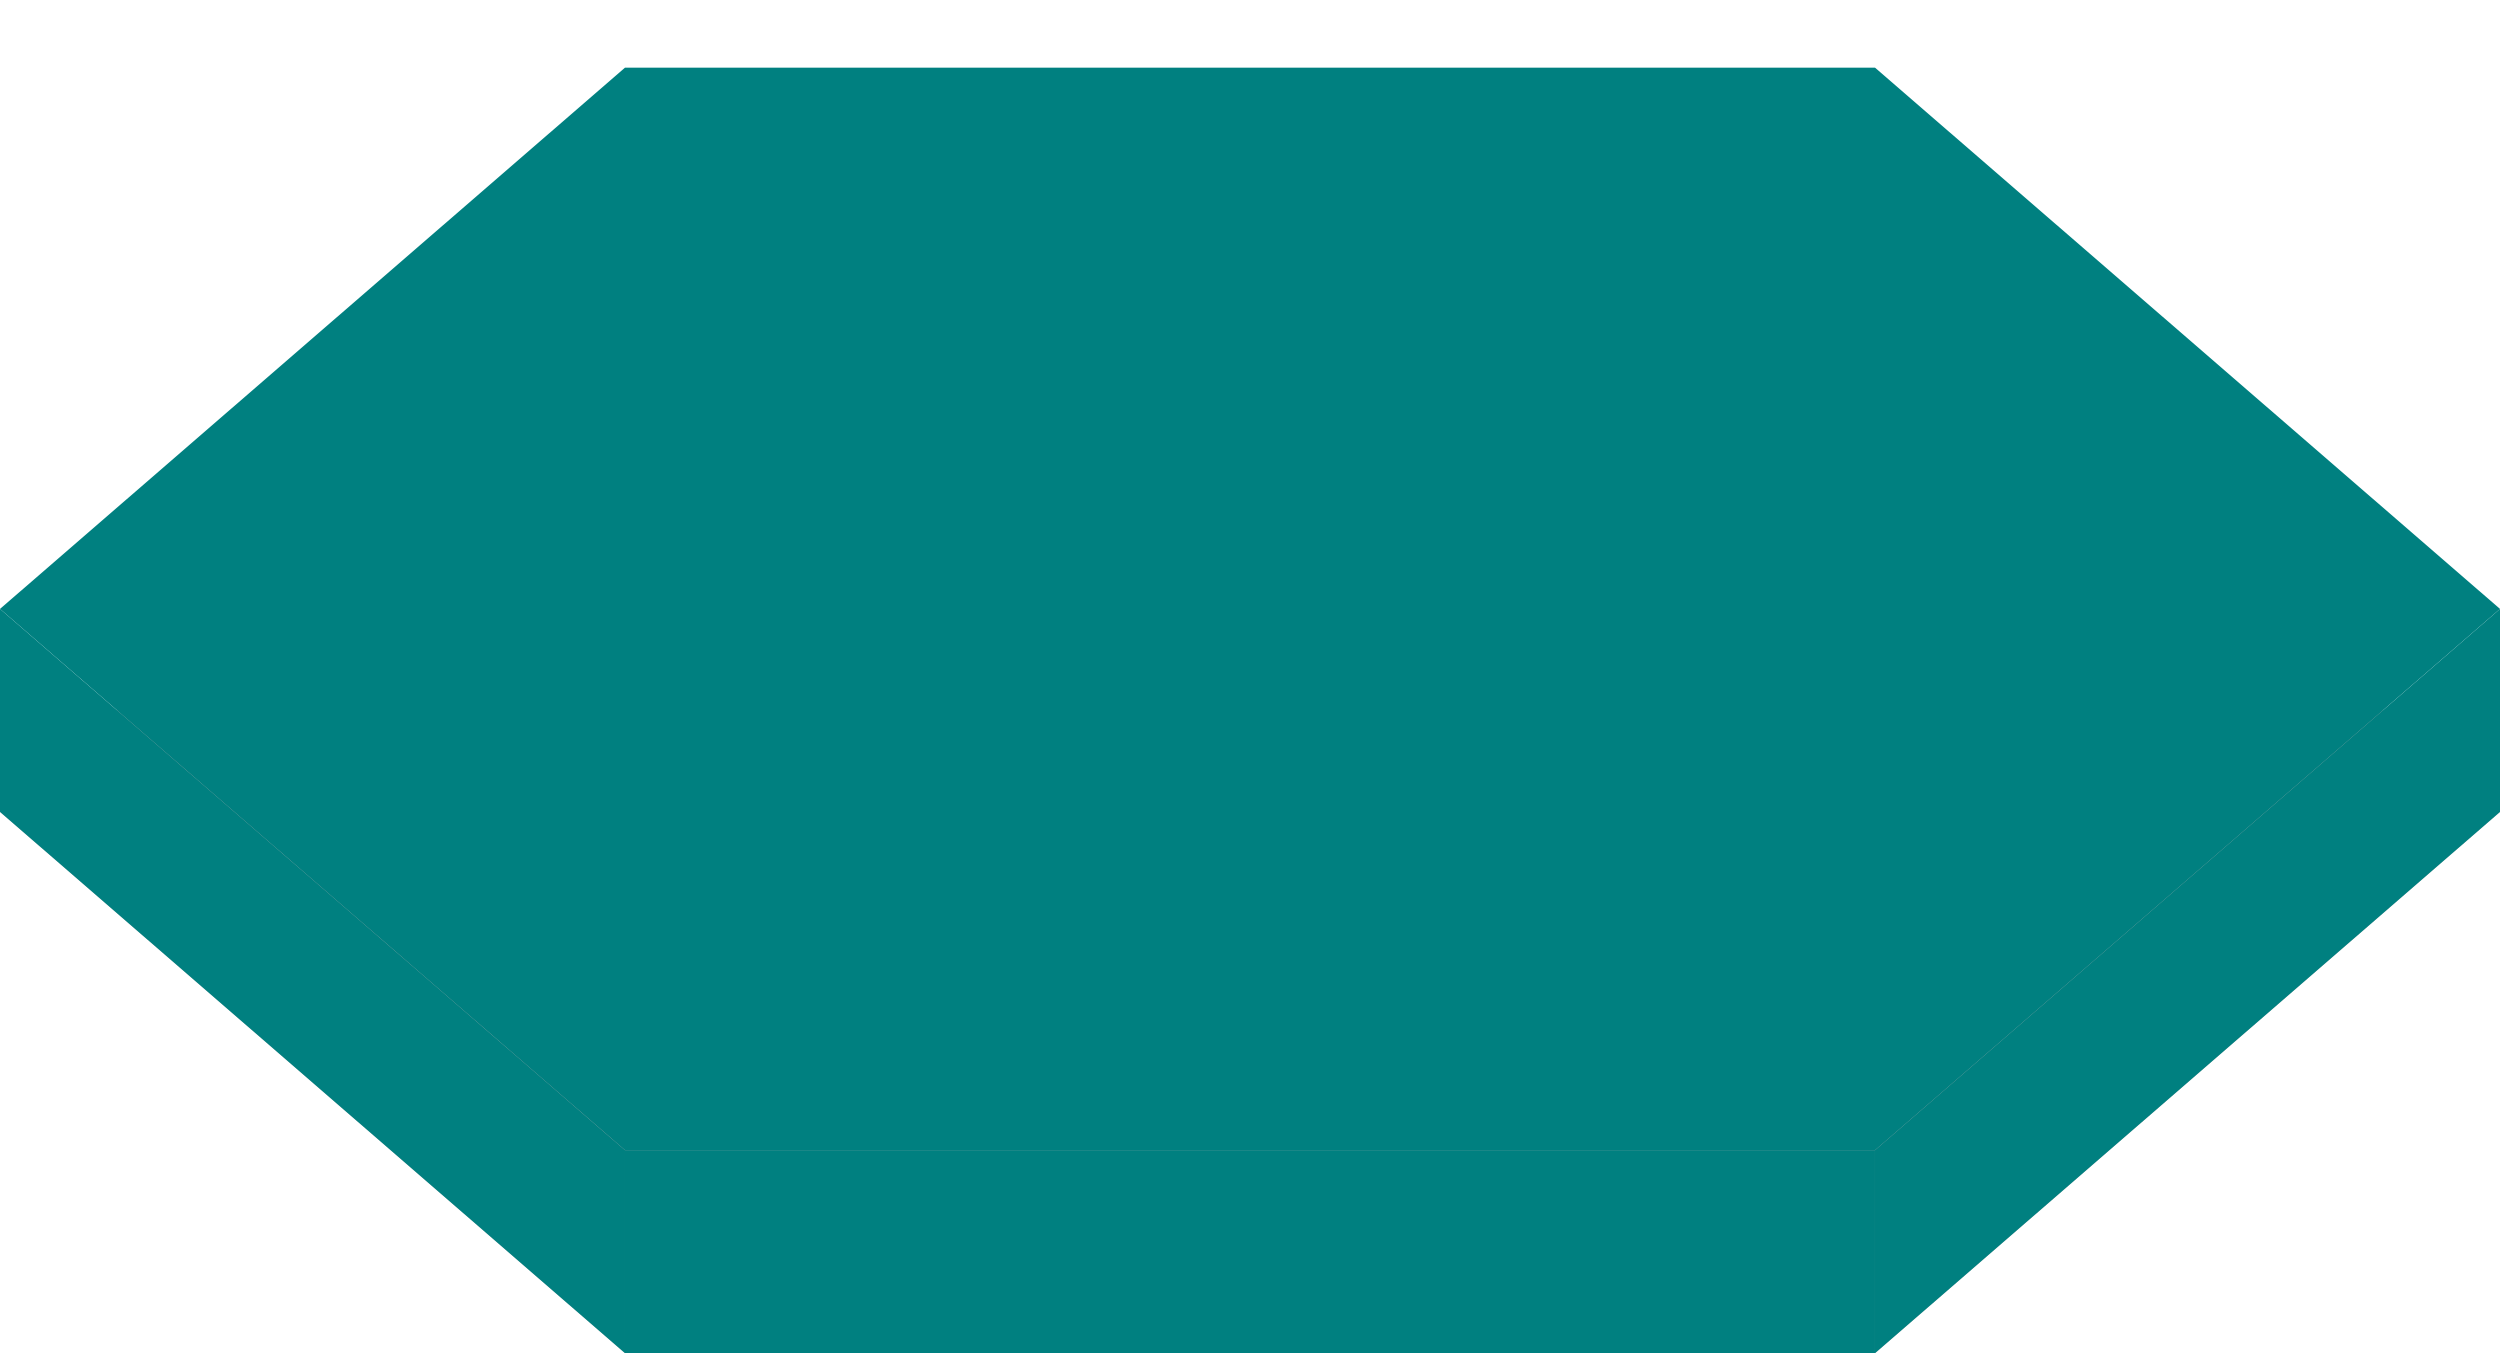 <?xml version="1.0" encoding="UTF-8" standalone="no"?>
<svg
   xmlns:dc="http://purl.org/dc/elements/1.1/"
   xmlns:cc="http://creativecommons.org/ns#"
   xmlns:rdf="http://www.w3.org/1999/02/22-rdf-syntax-ns#"
   xmlns:svg="http://www.w3.org/2000/svg"
   xmlns="http://www.w3.org/2000/svg"
   xmlns:sodipodi="http://sodipodi.sourceforge.net/DTD/sodipodi-0.dtd"
   xmlns:inkscape="http://www.inkscape.org/namespaces/inkscape"
   width="73.901mm"
   height="40mm"
   viewBox="0 0 73.901 40"
   version="1.1"
   id="svg8"
   sodipodi:docname="hex-flat-water-pure-40.svg"
   inkscape:version="1.0.1 (1.0.1+r75)">
  <defs
     id="defs2" />
  <sodipodi:namedview
     id="base"
     pagecolor="#ffffff"
     bordercolor="#666666"
     borderopacity="1.0"
     inkscape:pageopacity="0.0"
     inkscape:pageshadow="2"
     inkscape:zoom="2"
     inkscape:cx="139.8219"
     inkscape:cy="68.306342"
     inkscape:document-units="mm"
     inkscape:current-layer="layer1"
     inkscape:document-rotation="0"
     showgrid="false"
     inkscape:window-width="1366"
     inkscape:window-height="700"
     inkscape:window-x="0"
     inkscape:window-y="0"
     inkscape:window-maximized="1" />
  <g
     inkscape:groupmode="layer"
     id="layer3"
     inkscape:label="Layer 3">
    <path
       sodipodi:type="star"
       style="fill:#b3b3b3;fill-rule:evenodd;stroke-width:0.245"
       id="path860"
       sodipodi:sides="6"
       sodipodi:cx="36.950417"
       sodipodi:cy="32.000004"
       sodipodi:r1="36.950417"
       sodipodi:r2="32.000008"
       sodipodi:arg1="1.0471976"
       sodipodi:arg2="1.5707963"
       inkscape:flatsided="true"
       inkscape:rounded="0"
       inkscape:randomized="0"
       d="m 55.426,64 -36.95,-2e-6 L 0,32 18.475,3.4873877e-6 55.426,5.2906937e-6 73.901,32 Z"
       transform="matrix(1,0,0,0.5,0,8)">
      <title
         id="title872">Hex-Bottom</title>
    </path>
  </g>
  <g
     inkscape:groupmode="layer"
     id="layer2"
     inkscape:label="Layer 2">
    <path
       sodipodi:type="star"
       style="fill:#008080;fill-rule:evenodd;stroke-width:0.245"
       id="path865"
       sodipodi:sides="6"
       sodipodi:cx="36.950417"
       sodipodi:cy="32.000004"
       sodipodi:r1="36.950417"
       sodipodi:r2="32.000008"
       sodipodi:arg1="1.0471976"
       sodipodi:arg2="1.5707963"
       inkscape:flatsided="true"
       inkscape:rounded="0"
       inkscape:randomized="0"
       d="m 55.426,64 -36.95,-2e-6 L 0,32 18.475,3.4873877e-6 55.426,5.2906937e-6 73.901,32 Z"
       transform="matrix(1,0,0,0.5,0,2)">
      <title
         id="title870">Hex-Middle</title>
    </path>
  </g>
  <g
     inkscape:label="Layer 1"
     inkscape:groupmode="layer"
     id="layer1">
    <path
       sodipodi:type="star"
       style="display:none;fill:#666666;fill-rule:evenodd;stroke-width:0;stroke-miterlimit:4;stroke-dasharray:none"
       id="path835"
       sodipodi:sides="6"
       sodipodi:cx="36.950417"
       sodipodi:cy="32.000004"
       sodipodi:r1="36.950417"
       sodipodi:r2="32.000008"
       sodipodi:arg1="1.0471976"
       sodipodi:arg2="1.5707963"
       inkscape:flatsided="true"
       inkscape:rounded="0"
       inkscape:randomized="0"
       d="m 55.426,64 -36.95,-2e-6 L 0,32 18.475,3.4873877e-6 55.426,5.2906937e-6 73.901,32 Z"
       transform="matrix(1,0,0,0.5,0,-1.7436938e-6)">
      <title
         id="title868">Hex-Top</title>
    </path>
    <g
       id="g889"
       style="display:none">
      <title
         id="title898">Side-Top</title>
      <path
         style="fill:#666666;stroke:#666666;stroke-width:0;stroke-linecap:butt;stroke-linejoin:miter;stroke-miterlimit:4;stroke-dasharray:none;stroke-opacity:1"
         d="m 0,16 v 2 L 18.475,34 v -2 z"
         id="path874" />
      <path
         style="fill:#666666;stroke:#666666;stroke-width:0;stroke-linecap:butt;stroke-linejoin:miter;stroke-miterlimit:4;stroke-dasharray:none;stroke-opacity:1"
         d="m 18.475,32 36.95,3e-6 V 34 H 18.475 Z"
         id="path876" />
      <path
         style="fill:#666666;fill-opacity:1;stroke:#666666;stroke-width:0;stroke-linecap:butt;stroke-linejoin:miter;stroke-miterlimit:4;stroke-dasharray:none;stroke-opacity:1"
         d="m 73.901,16 v 2 L 55.426,34 v -2 z"
         id="path878" />
    </g>
    <g
       id="g894"
       style="fill:#008080">
      <title
         id="title896">Side-Bottom</title>
      <path
         style="fill:#008080;fill-opacity:1;stroke:#b3b3b3;stroke-width:0;stroke-linecap:butt;stroke-linejoin:miter;stroke-miterlimit:4;stroke-dasharray:none;stroke-opacity:1"
         d="m 0,18 v 6 l 18.475,16 V 34 Z"
         id="path880" />
      <path
         style="fill:#008080;fill-opacity:1;stroke:#b3b3b3;stroke-width:0;stroke-linecap:butt;stroke-linejoin:miter;stroke-miterlimit:4;stroke-dasharray:none;stroke-opacity:1"
         d="m 18.475,34 v 6 l 36.95,3e-6 V 34 Z"
         id="path882" />
      <path
         style="fill:#008080;fill-opacity:1;stroke:#b3b3b3;stroke-width:0;stroke-linecap:butt;stroke-linejoin:miter;stroke-miterlimit:4;stroke-dasharray:none;stroke-opacity:1"
         d="m 73.901,18 v 6 L 55.426,40 V 34 Z"
         id="path884" />
    </g>
  </g>
</svg>
